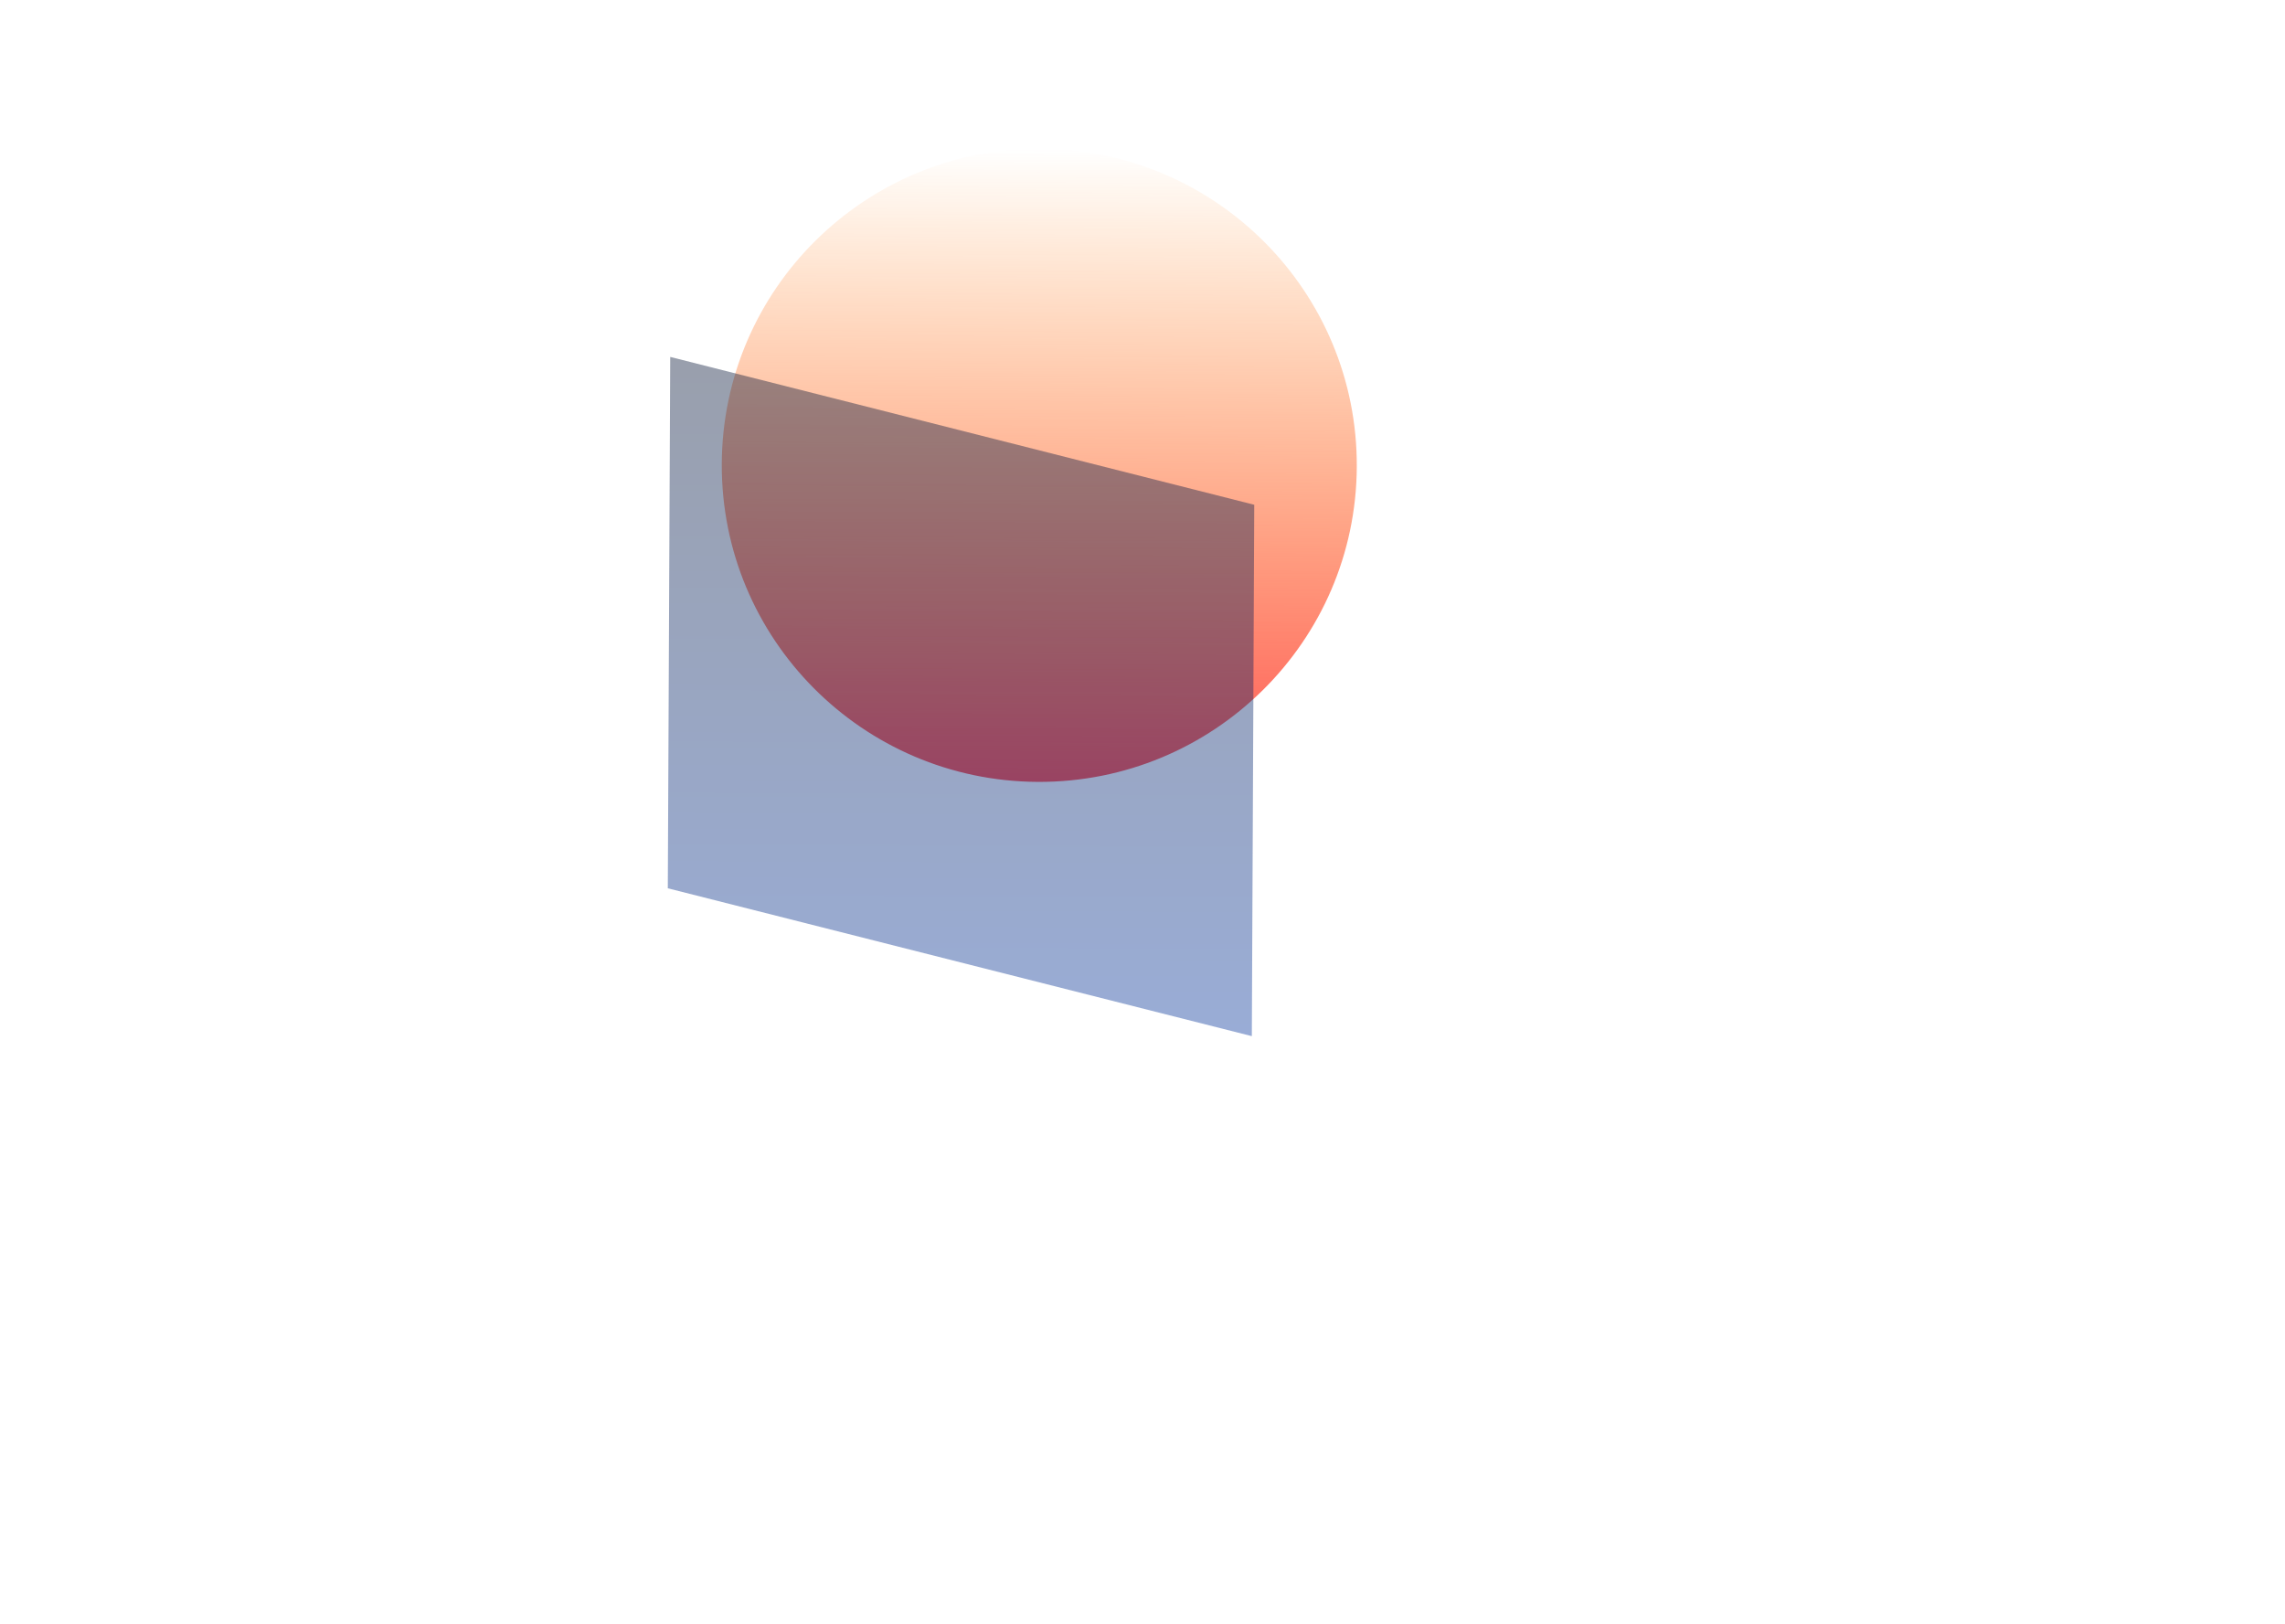 <svg width="1317" height="936" viewBox="0 0 1317 936" fill="none" xmlns="http://www.w3.org/2000/svg">
<g clip-path="url(#clip0_642_20)">
<g filter="url(#filter0_f_642_20)">
<ellipse cx="599.008" cy="268.204" rx="183" ry="182.5" transform="rotate(0.26 599.008 268.204)" fill="url(#paint0_linear_642_20)"/>
</g>
<g filter="url(#filter1_f_642_20)">
<path d="M386.29 205.737L722.906 290.963L721.515 597.264L384.899 512.038L386.29 205.737Z" fill="url(#paint1_linear_642_20)" fill-opacity="0.4"/>
</g>
</g>
<defs>
<filter id="filter0_f_642_20" x="216.008" y="-114.296" width="766" height="765" filterUnits="userSpaceOnUse" color-interpolation-filters="sRGB">
<feFlood flood-opacity="0" result="BackgroundImageFix"/>
<feBlend mode="normal" in="SourceGraphic" in2="BackgroundImageFix" result="shape"/>
<feGaussianBlur stdDeviation="100" result="effect1_foregroundBlur_642_20"/>
</filter>
<filter id="filter1_f_642_20" x="234.899" y="55.737" width="638.008" height="691.527" filterUnits="userSpaceOnUse" color-interpolation-filters="sRGB">
<feFlood flood-opacity="0" result="BackgroundImageFix"/>
<feBlend mode="normal" in="SourceGraphic" in2="BackgroundImageFix" result="shape"/>
<feGaussianBlur stdDeviation="75" result="effect1_foregroundBlur_642_20"/>
</filter>
<linearGradient id="paint0_linear_642_20" x1="599.008" y1="85.704" x2="599.008" y2="450.704" gradientUnits="userSpaceOnUse">
<stop stop-color="#FF7A00" stop-opacity="0"/>
<stop offset="1" stop-color="#FF5858"/>
</linearGradient>
<linearGradient id="paint1_linear_642_20" x1="554.788" y1="206.503" x2="553.017" y2="596.499" gradientUnits="userSpaceOnUse">
<stop stop-color="#000F30"/>
<stop offset="1" stop-color="#003099"/>
</linearGradient>
<clipPath id="clip0_642_20">
<rect width="1312.59" height="929.224" fill="white" transform="translate(4.22) rotate(0.26)"/>
</clipPath>
</defs>
</svg>
